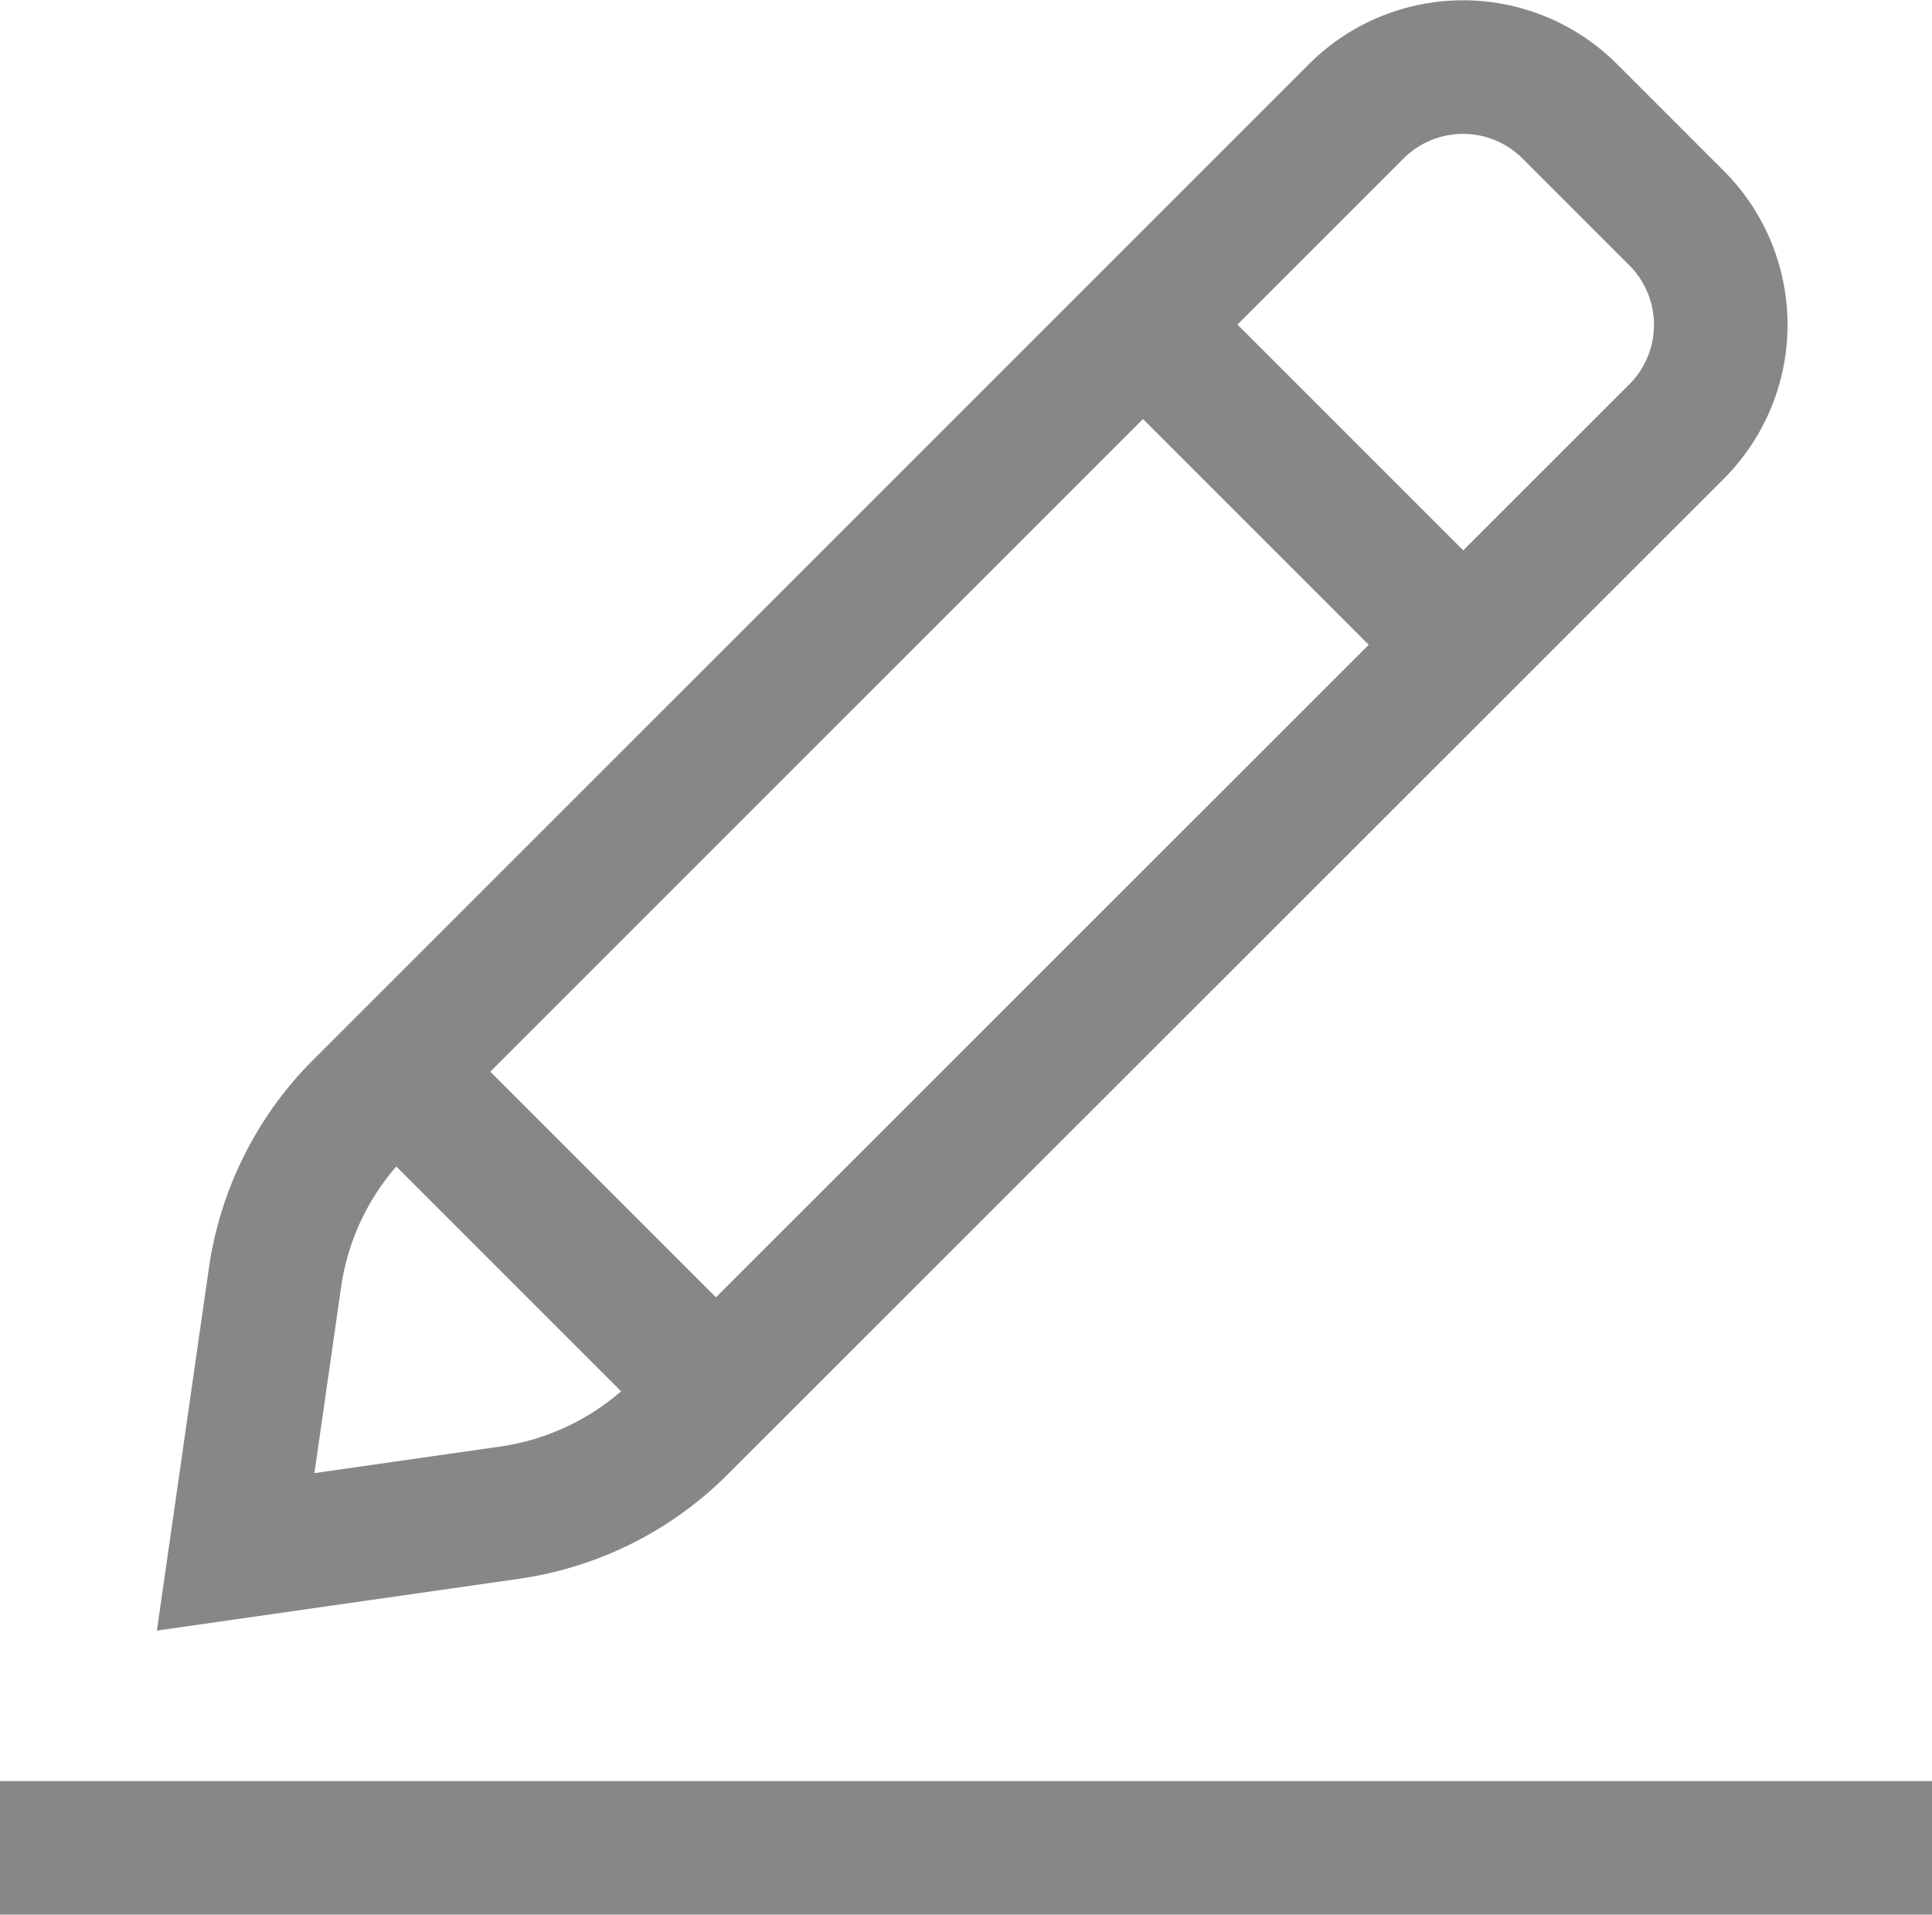 <svg xmlns="http://www.w3.org/2000/svg" width="17.356" height="17.2" viewBox="0 0 17.356 17.2">
  <g id="Edit_Text" transform="translate(0 -19.4)">
    <path id="Path_1070" data-name="Path 1070" d="M66.442,32.222a2.712,2.712,0,0,1-1.534.767l-2.461.352L62.8,30.88a2.712,2.712,0,0,1,.767-1.534L72.514,20.4a1.356,1.356,0,0,1,1.918,0l.959.959a1.356,1.356,0,0,1,0,1.918Z" transform="translate(-60.33)" fill="none" stroke="#878787" stroke-width="1.2"/>
    <line id="Line_4557" data-name="Line 4557" x2="2.856" y2="2.856" transform="translate(3.555 29.026)" fill="none" stroke="#878787" stroke-width="1.2"/>
    <line id="Line_4558" data-name="Line 4558" x2="2.856" y2="2.856" transform="translate(10.267 22.315)" fill="none" stroke="#878787" stroke-width="1.2"/>
    <line id="Line_4559" data-name="Line 4559" x2="17.356" transform="translate(0 36)" fill="none" stroke="#878787" stroke-width="1.2"/>
  </g>
</svg>
